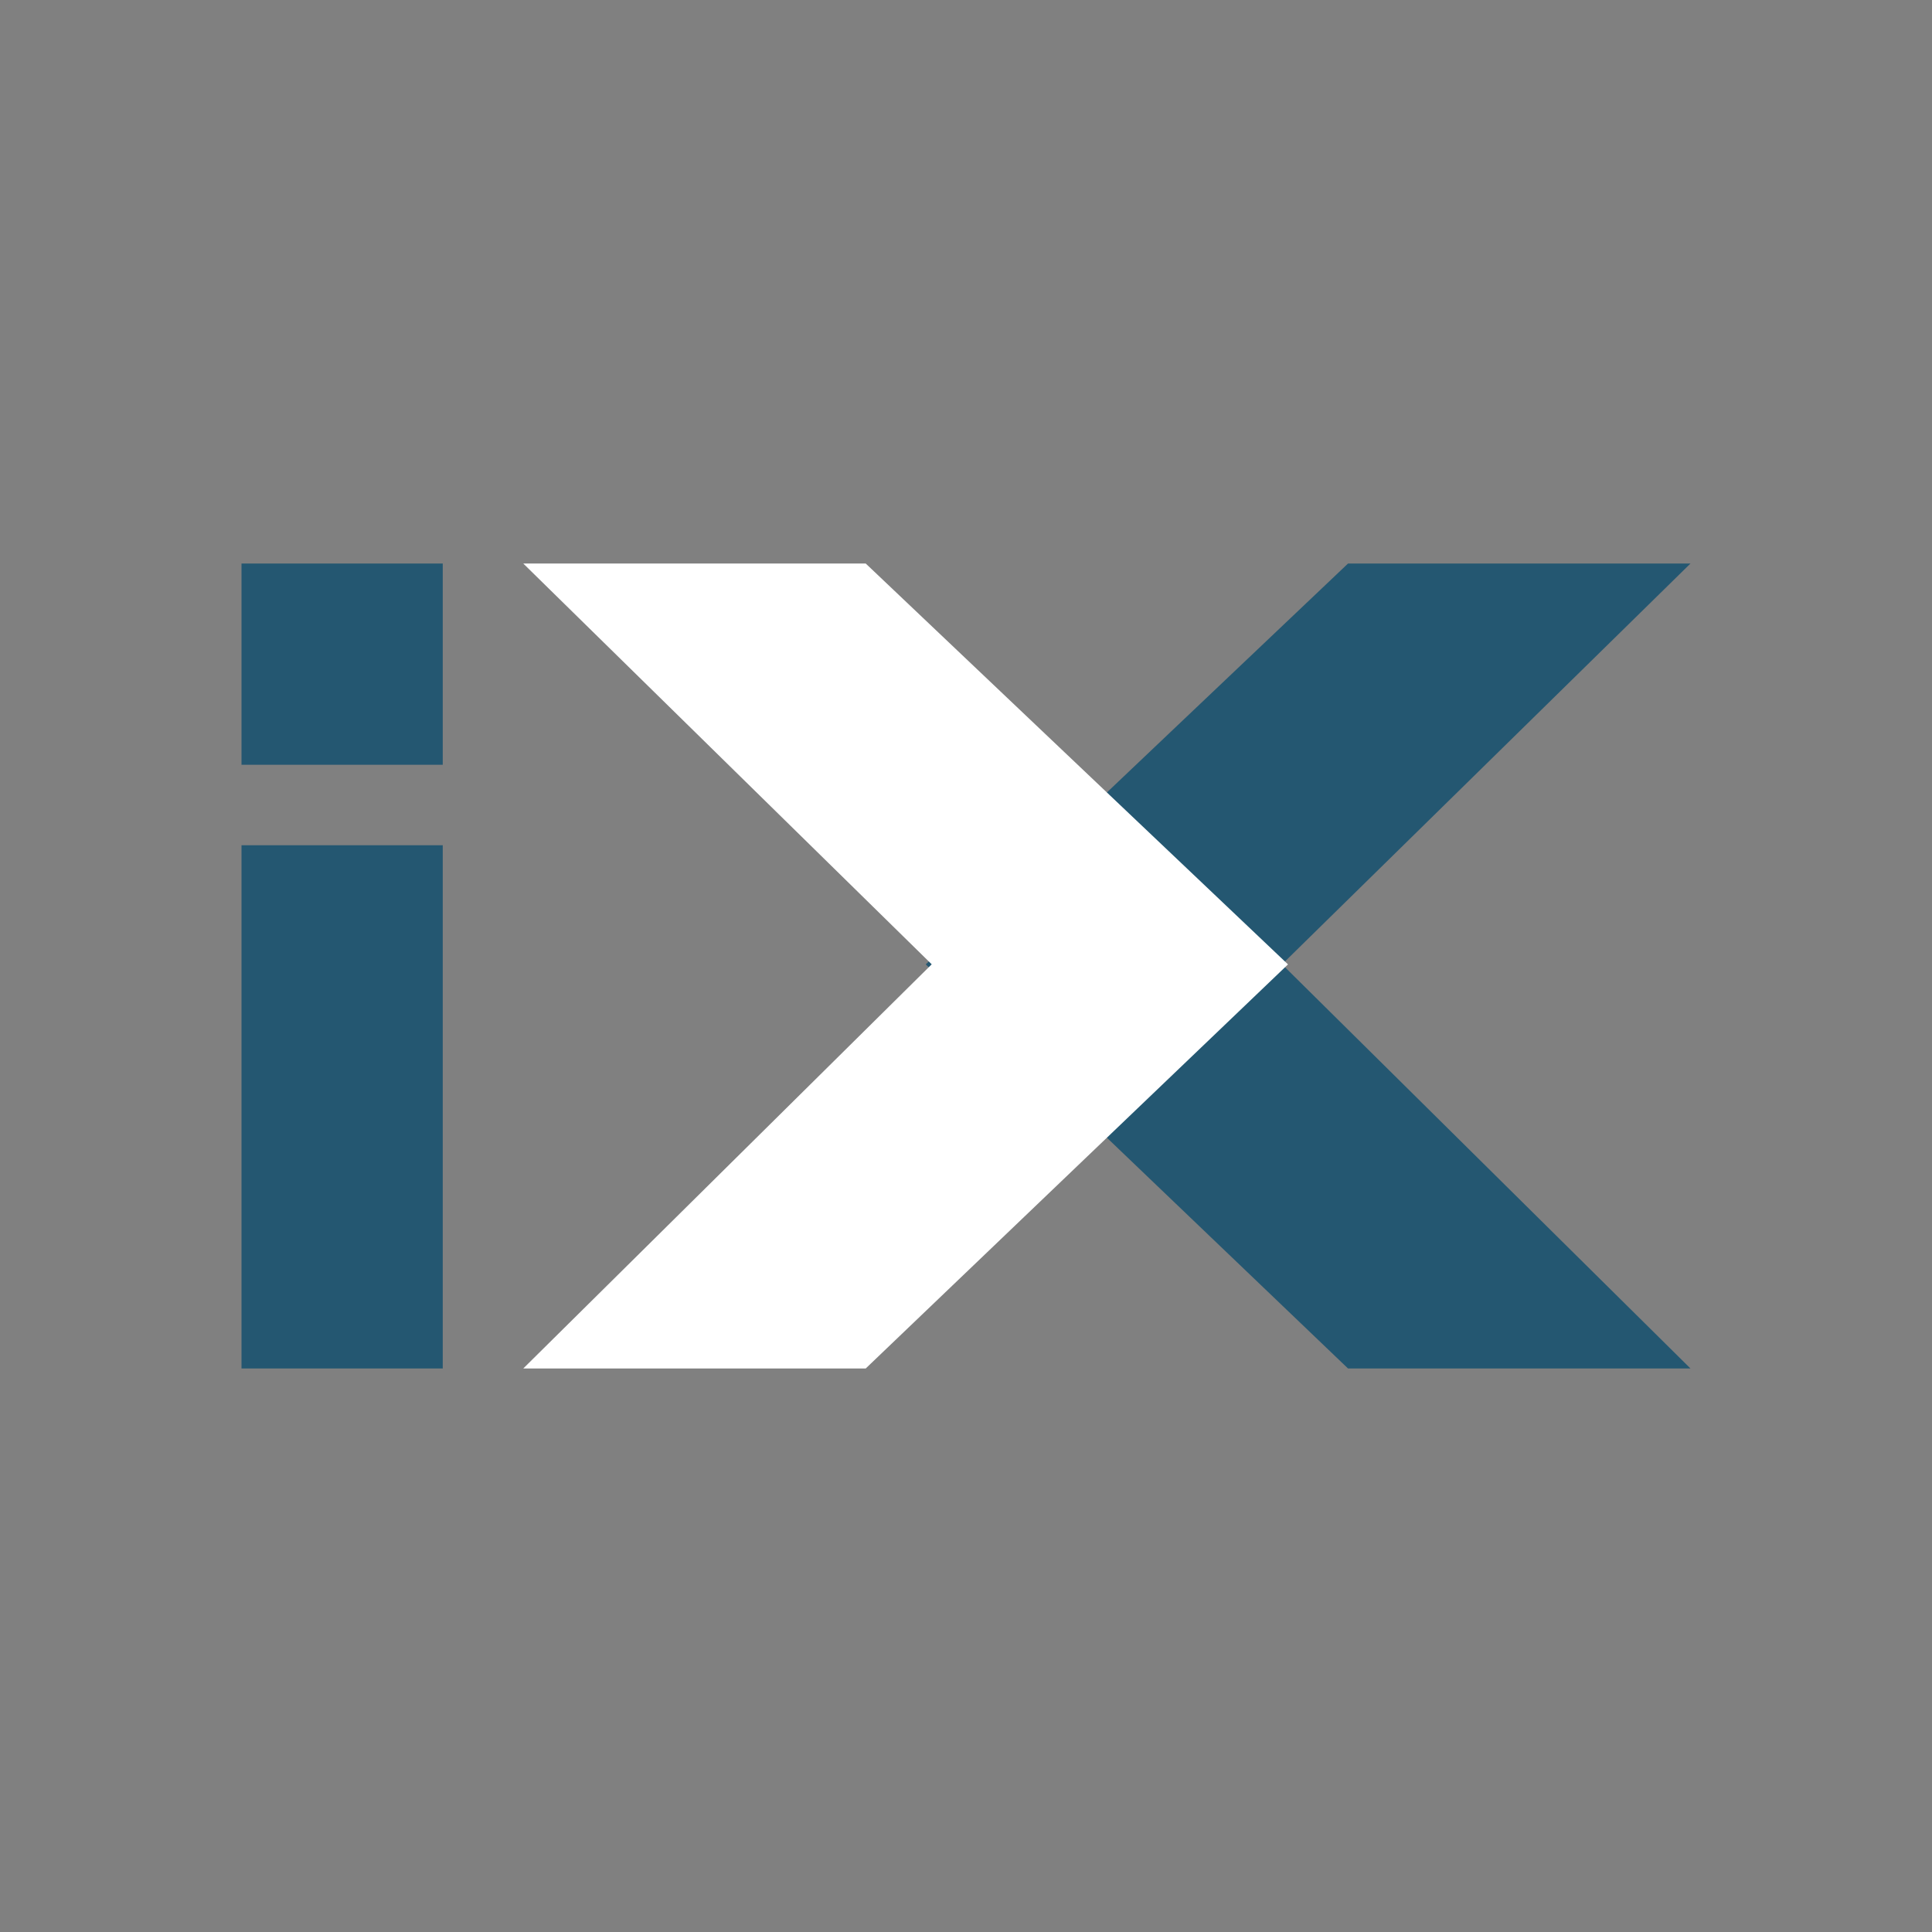 <svg xmlns="http://www.w3.org/2000/svg" width="24" height="24" fill="none" viewBox="0 0 24 24">
    <rect x="0" y="0" width="24" height="24" fill="#808080" stroke="none"/>
    <path fill="#245771" d="M3 7h2.5v2.5H3zm0 3.5h2.5V17H3zM16.746 7H21l-5.074 4.979L21 17h-4.254L11.5 11.98z"/>
    <path fill="#fff" d="M10.754 7H6.5l5.074 4.979L6.5 17h4.254L16 11.98z"/>
</svg>
